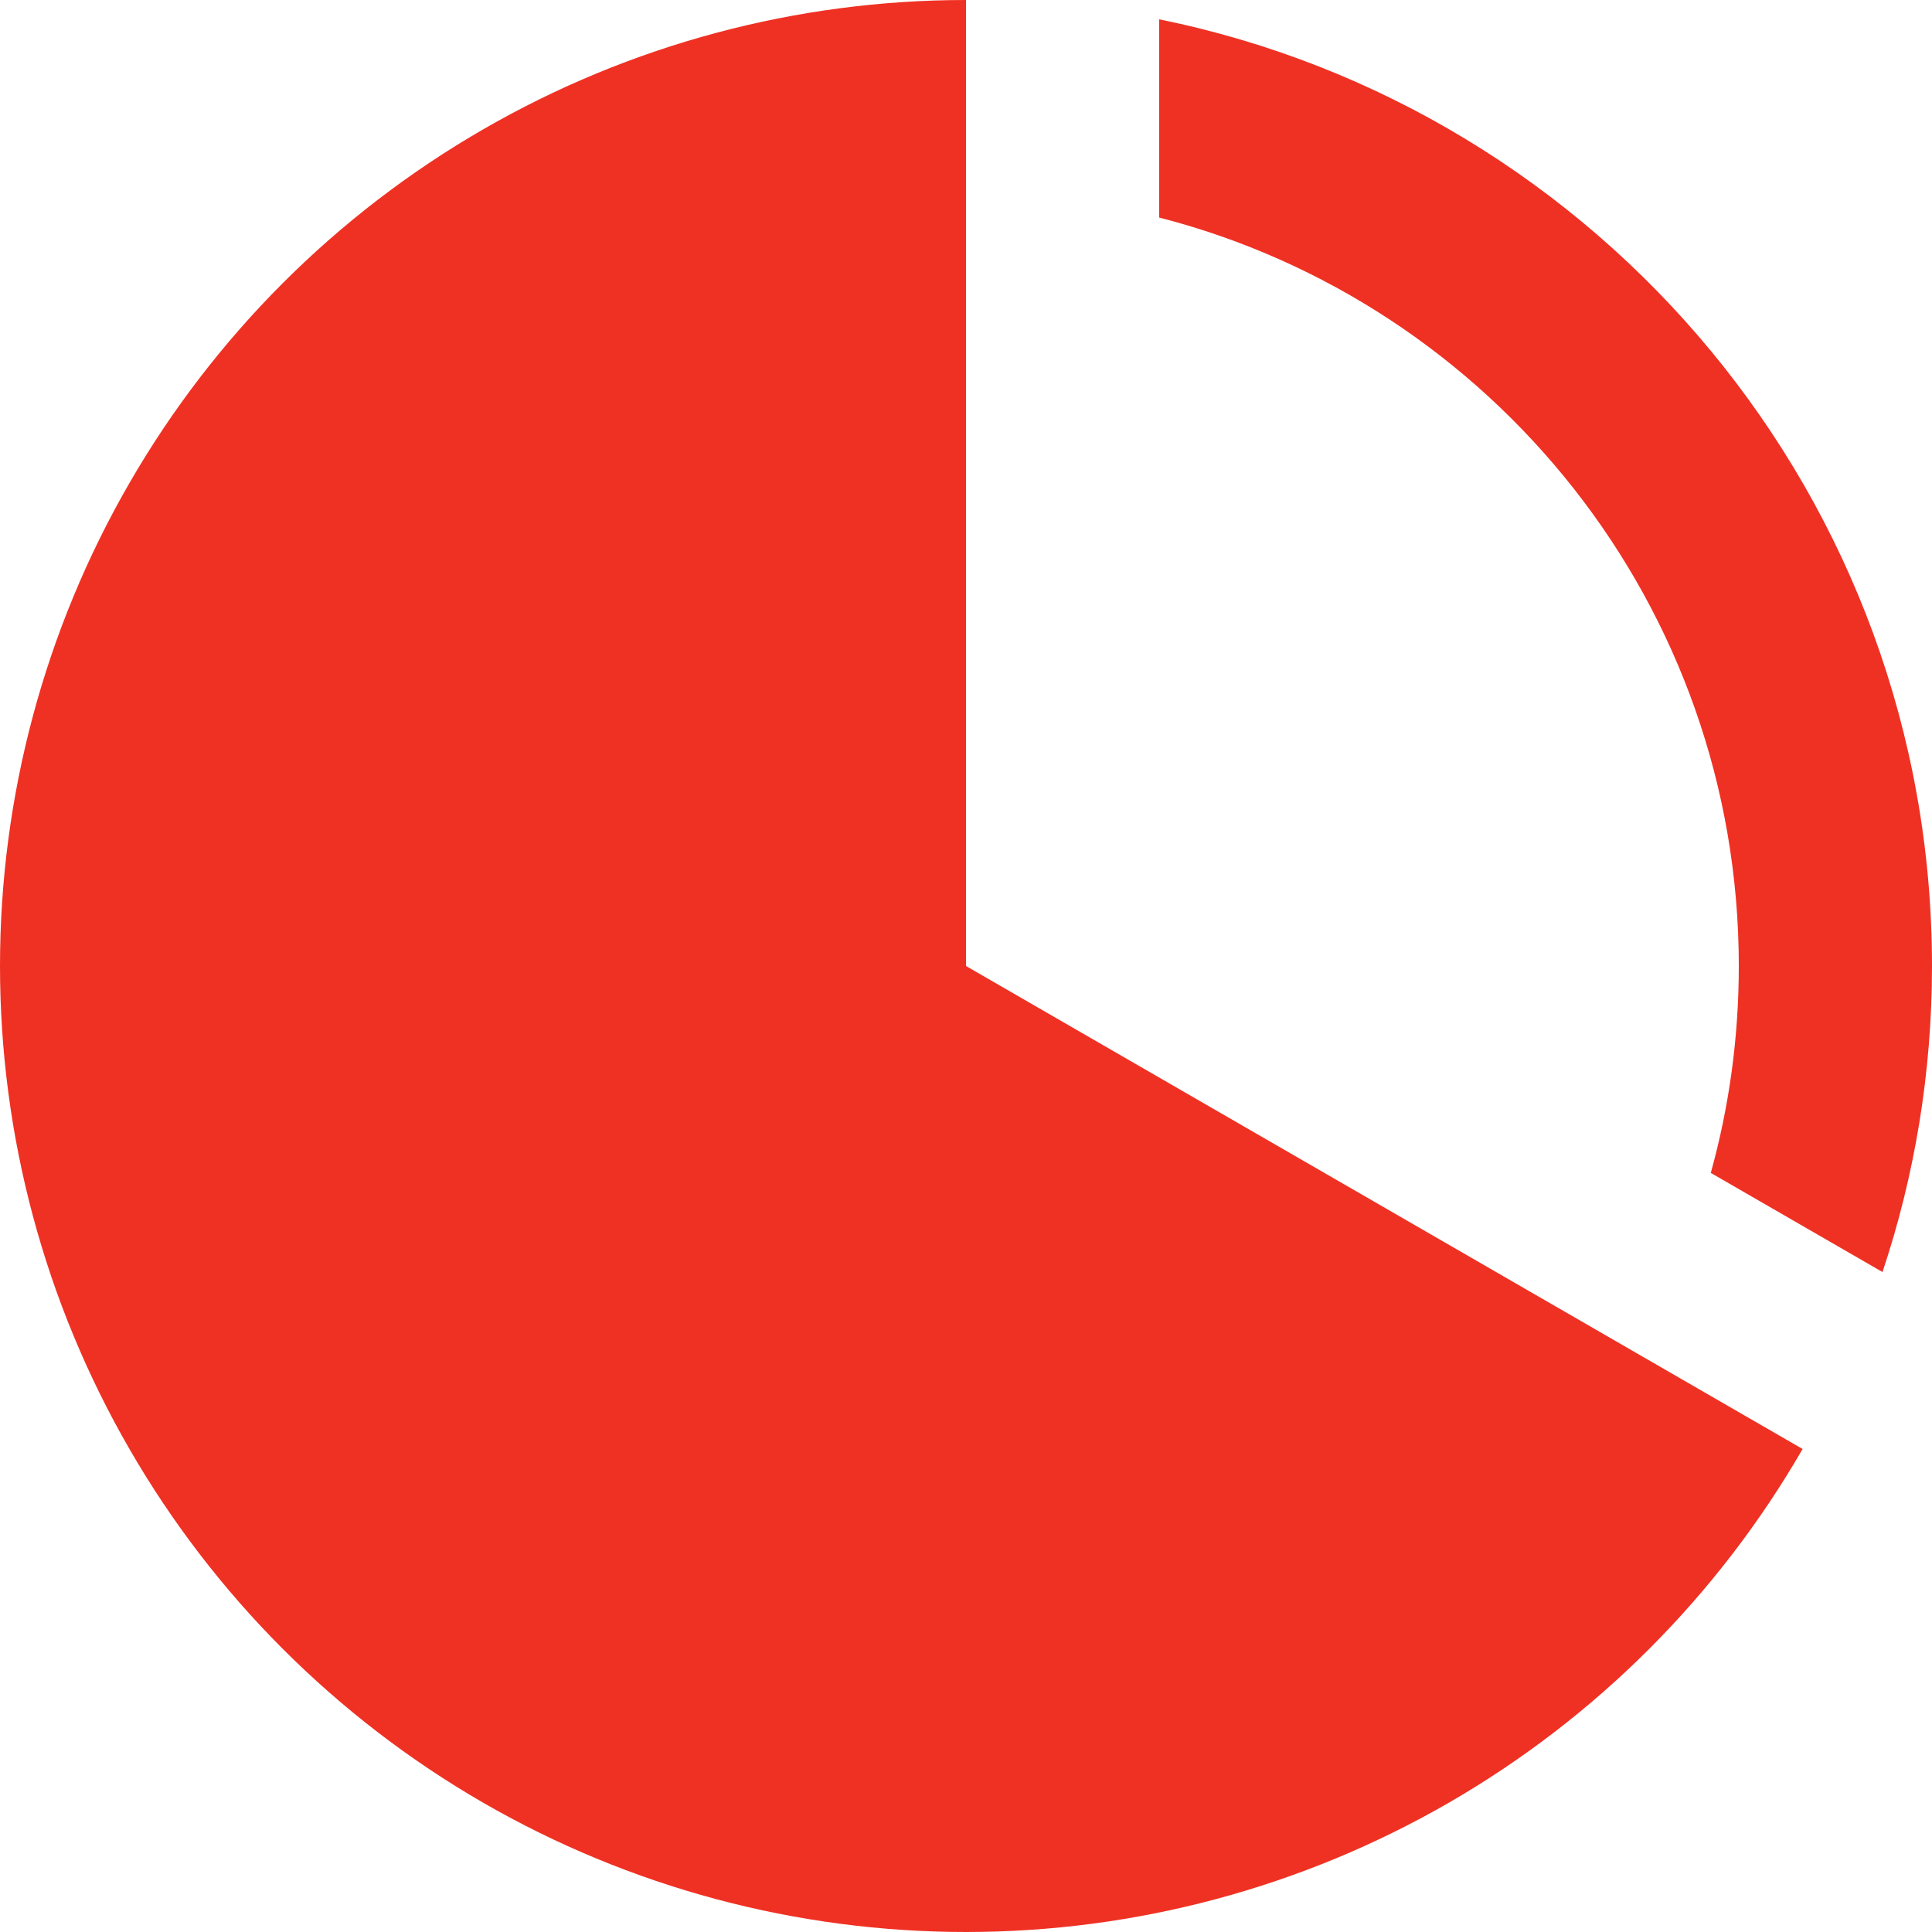 <svg width="32" height="32" viewBox="0 0 32 32" fill="none" xmlns="http://www.w3.org/2000/svg">
<g clip-path="url(#clip0_260_3251)">
<path d="M24 29.857C26.432 28.452 28.452 26.432 29.857 24L16 16V0C13.191 0 10.432 0.739 8 2.144C5.568 3.548 3.548 5.568 2.144 8C0.739 10.432 0 13.191 0 16C0 18.809 0.739 21.568 2.144 24C3.548 26.432 5.568 28.452 8 29.857C10.432 31.261 13.191 32 16 32C18.809 32 21.568 31.261 24 29.857Z" fill="#EF3124"/>
<path d="M19.2 3.603V0.32C26.503 1.802 32 8.259 32 16C32 17.772 31.712 19.476 31.18 21.069L28.336 19.427C28.639 18.336 28.8 17.187 28.8 16C28.8 10.036 24.721 5.024 19.2 3.603Z" fill="#EF3124"/>
</g>
<defs>
<clipPath id="clip0_260_3251">
<rect width="32" height="32" fill="white"/>
</clipPath>
</defs>
</svg>
